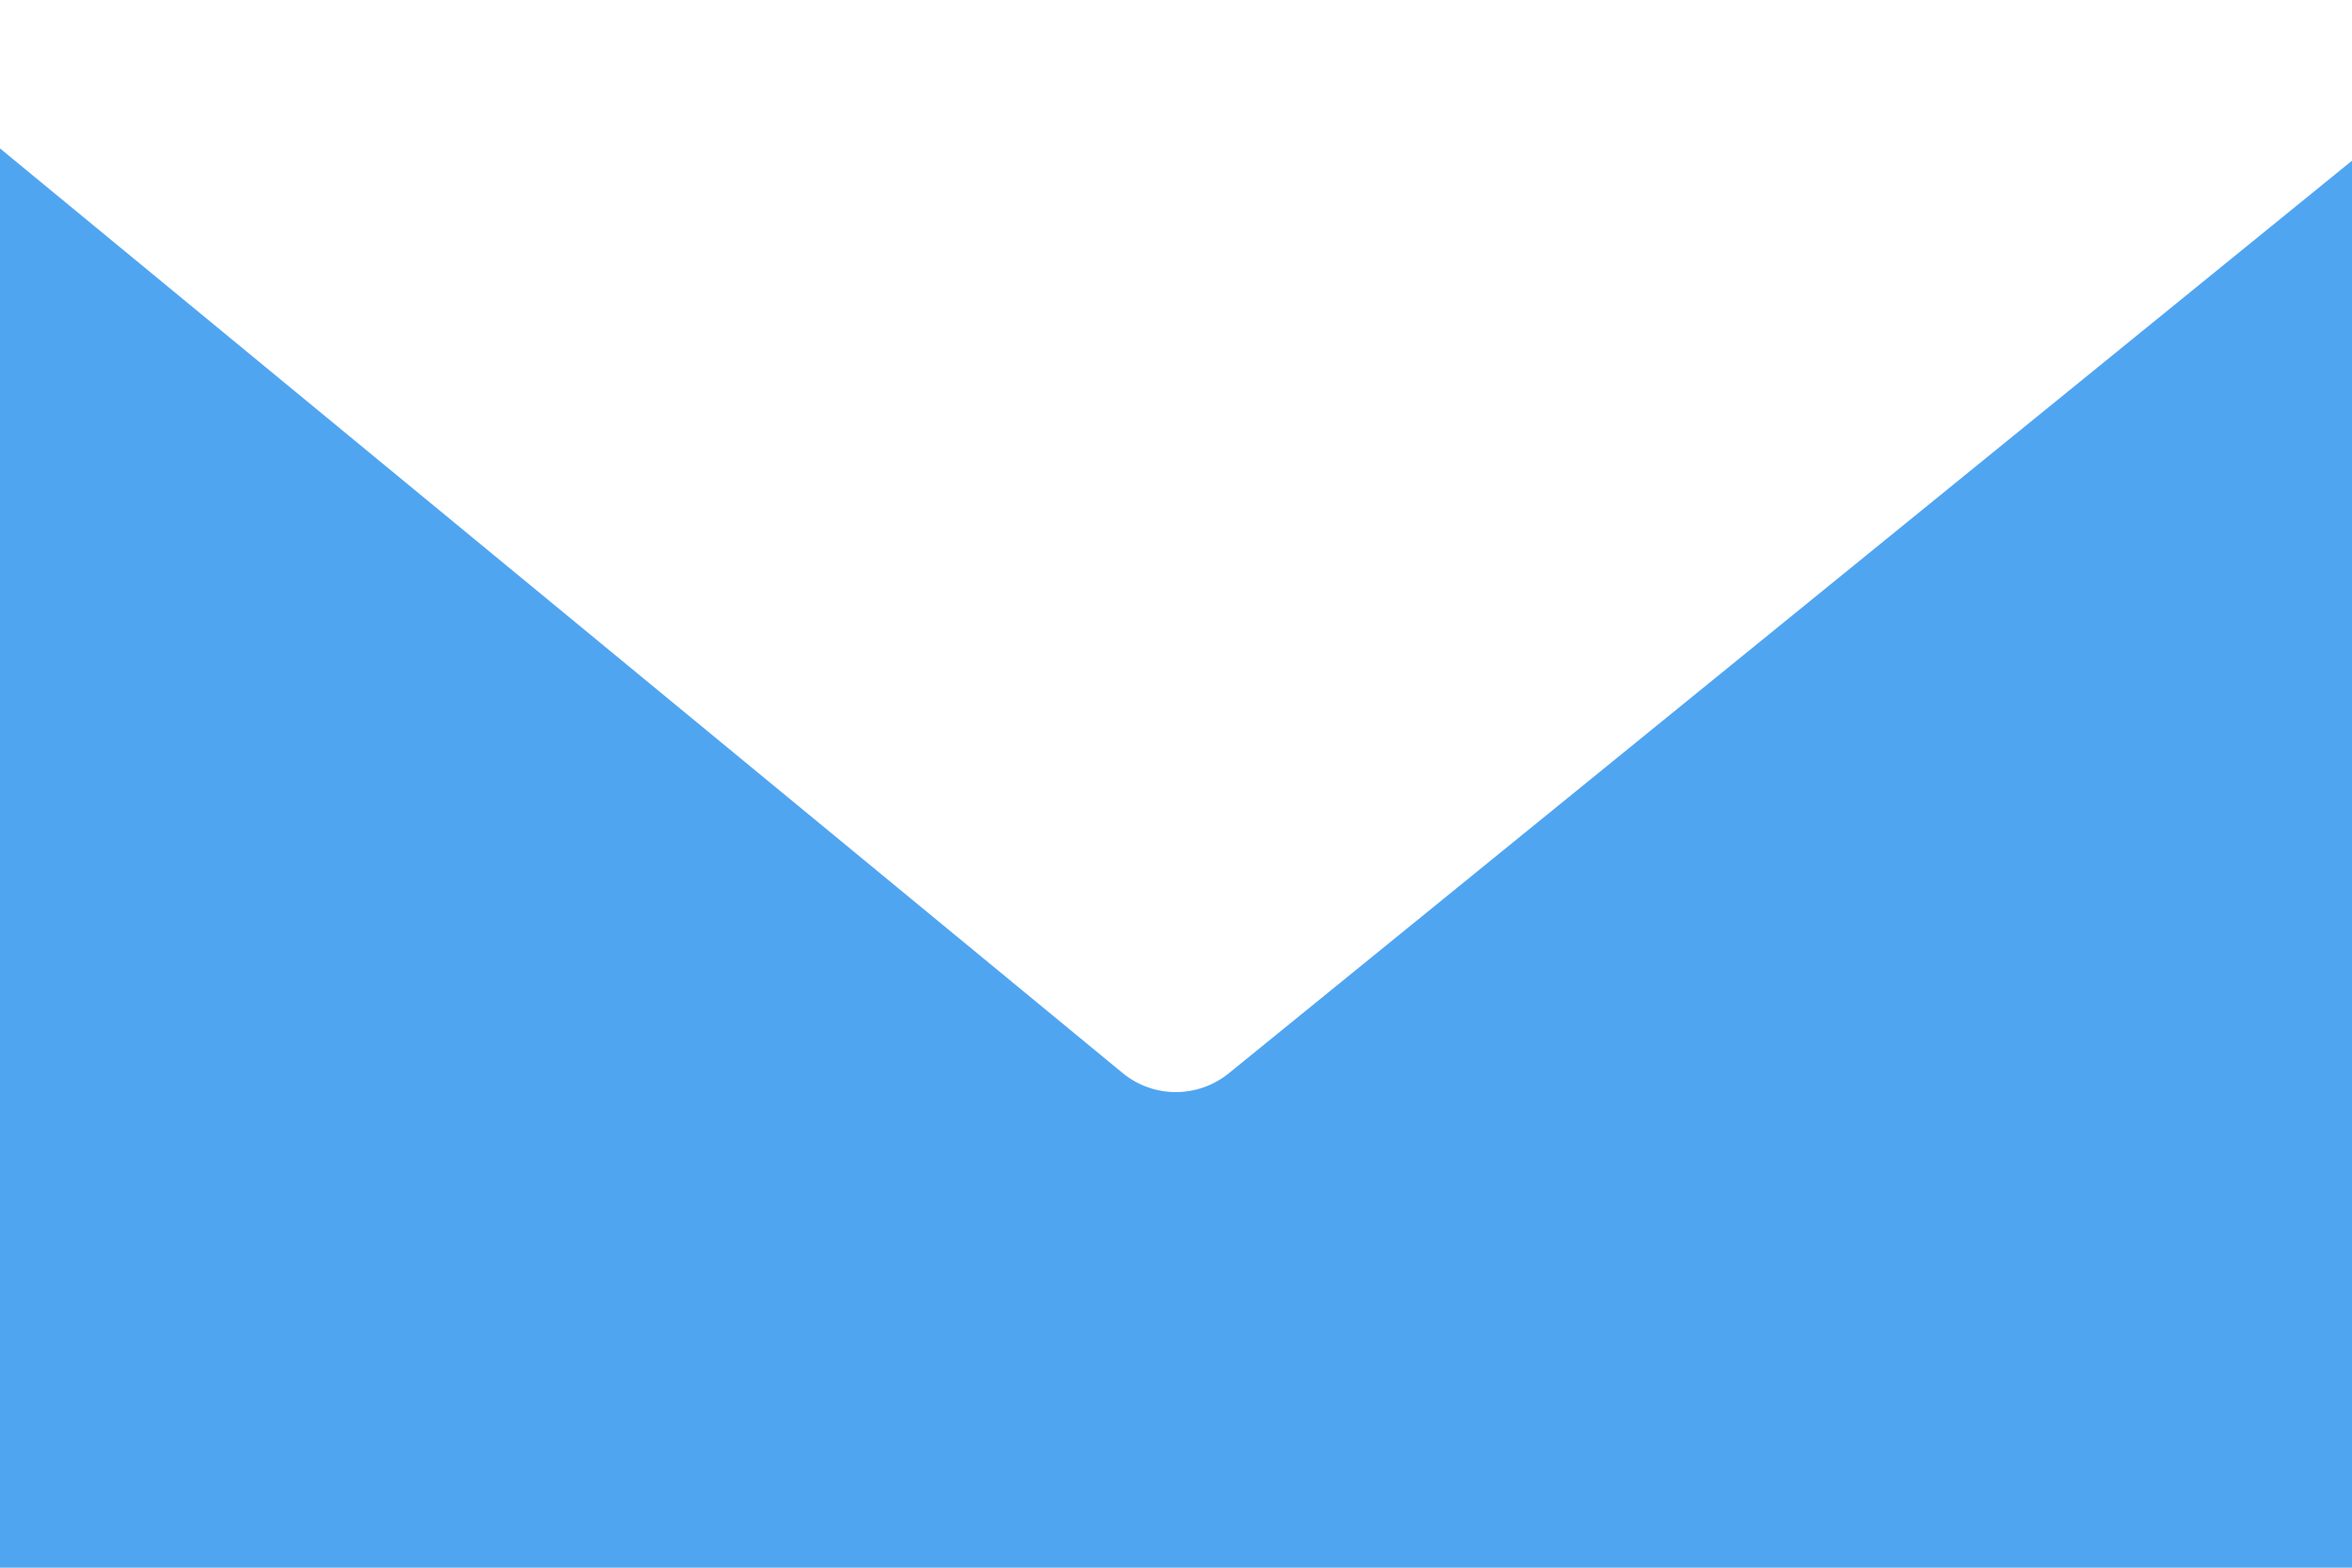 <svg width="9" height="6" viewBox="0 0 9 6" fill="none" xmlns="http://www.w3.org/2000/svg">
<path d="M4.703 4.107C4.584 4.204 4.414 4.204 4.296 4.107L0 0.568V6.107C0 6.285 0.144 6.429 0.321 6.429H8.679C8.856 6.429 9 6.285 9 6.107V0.615L4.703 4.107Z" fill="#50A5F1"/>
</svg>
